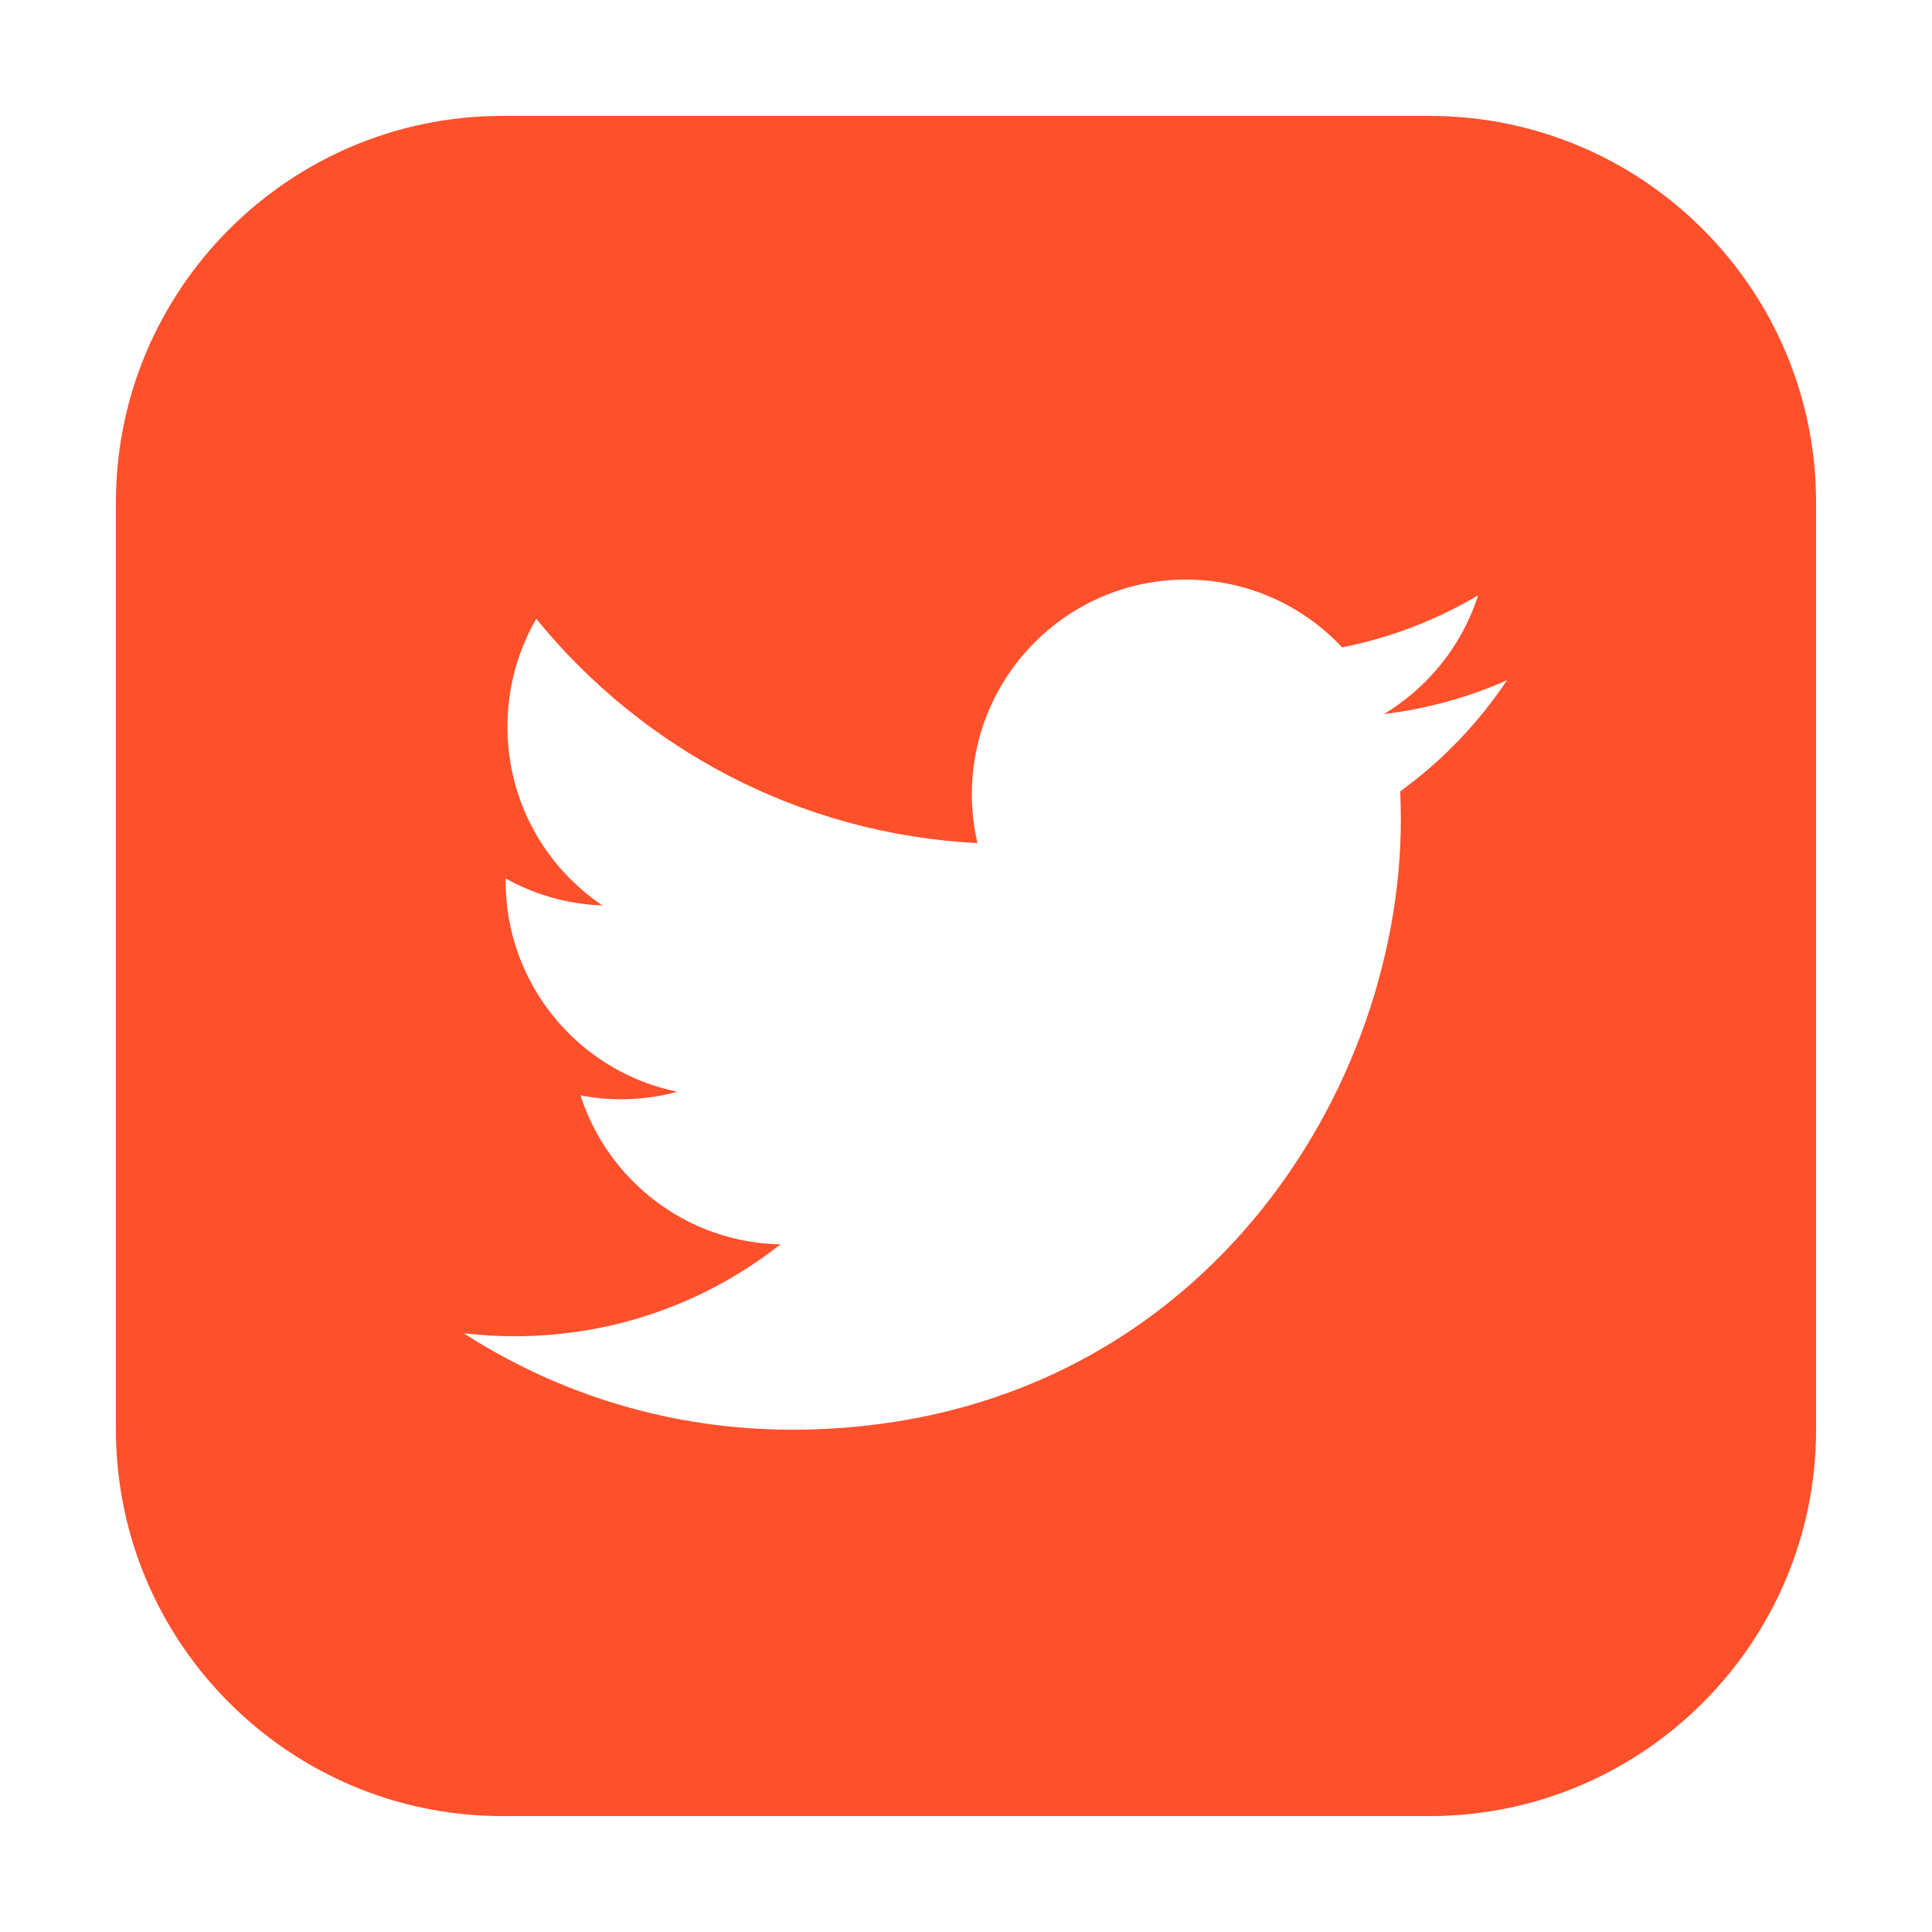<?xml version="1.0" encoding="UTF-8"?>
<svg xmlns="http://www.w3.org/2000/svg" xmlns:xlink="http://www.w3.org/1999/xlink" width="50pt" height="50pt" viewBox="0 0 50 50" version="1.1">
<g id="surface6058">
<path style=" stroke:none;fill-rule:nonzero;fill:rgb(100%,31.569%,17.255%);fill-opacity:1;" d="M 37 3 L 13 3 C 7.484 3 3 7.488 3 13 L 3 36.996 C 3 42.512 7.484 47 13 47 L 37 47 C 42.516 47 47 42.512 47 37 L 47 13 C 47 7.484 42.516 3 37 3 Z M 36.238 20.48 C 36.246 20.719 36.254 20.957 36.254 21.199 C 36.254 28.535 30.68 37 20.492 37 C 17.363 37 14.449 36.082 12 34.504 C 12.434 34.555 12.871 34.582 13.32 34.582 C 15.918 34.582 18.305 33.695 20.199 32.203 C 17.777 32.16 15.73 30.551 15.023 28.348 C 15.363 28.414 15.711 28.449 16.07 28.449 C 16.574 28.449 17.062 28.383 17.527 28.254 C 14.996 27.738 13.086 25.496 13.086 22.805 C 13.086 22.781 13.086 22.758 13.086 22.734 C 13.832 23.152 14.688 23.402 15.594 23.434 C 14.105 22.434 13.133 20.734 13.133 18.809 C 13.133 17.789 13.402 16.84 13.879 16.016 C 16.613 19.375 20.695 21.586 25.297 21.82 C 25.203 21.41 25.152 20.988 25.152 20.555 C 25.152 17.488 27.633 15 30.691 15 C 32.285 15 33.727 15.676 34.734 16.754 C 35.996 16.504 37.184 16.043 38.254 15.406 C 37.84 16.703 36.961 17.789 35.816 18.48 C 36.938 18.344 38.004 18.047 39 17.605 C 38.258 18.719 37.32 19.695 36.238 20.48 Z M 36.238 20.48 "/>
</g>
</svg>
